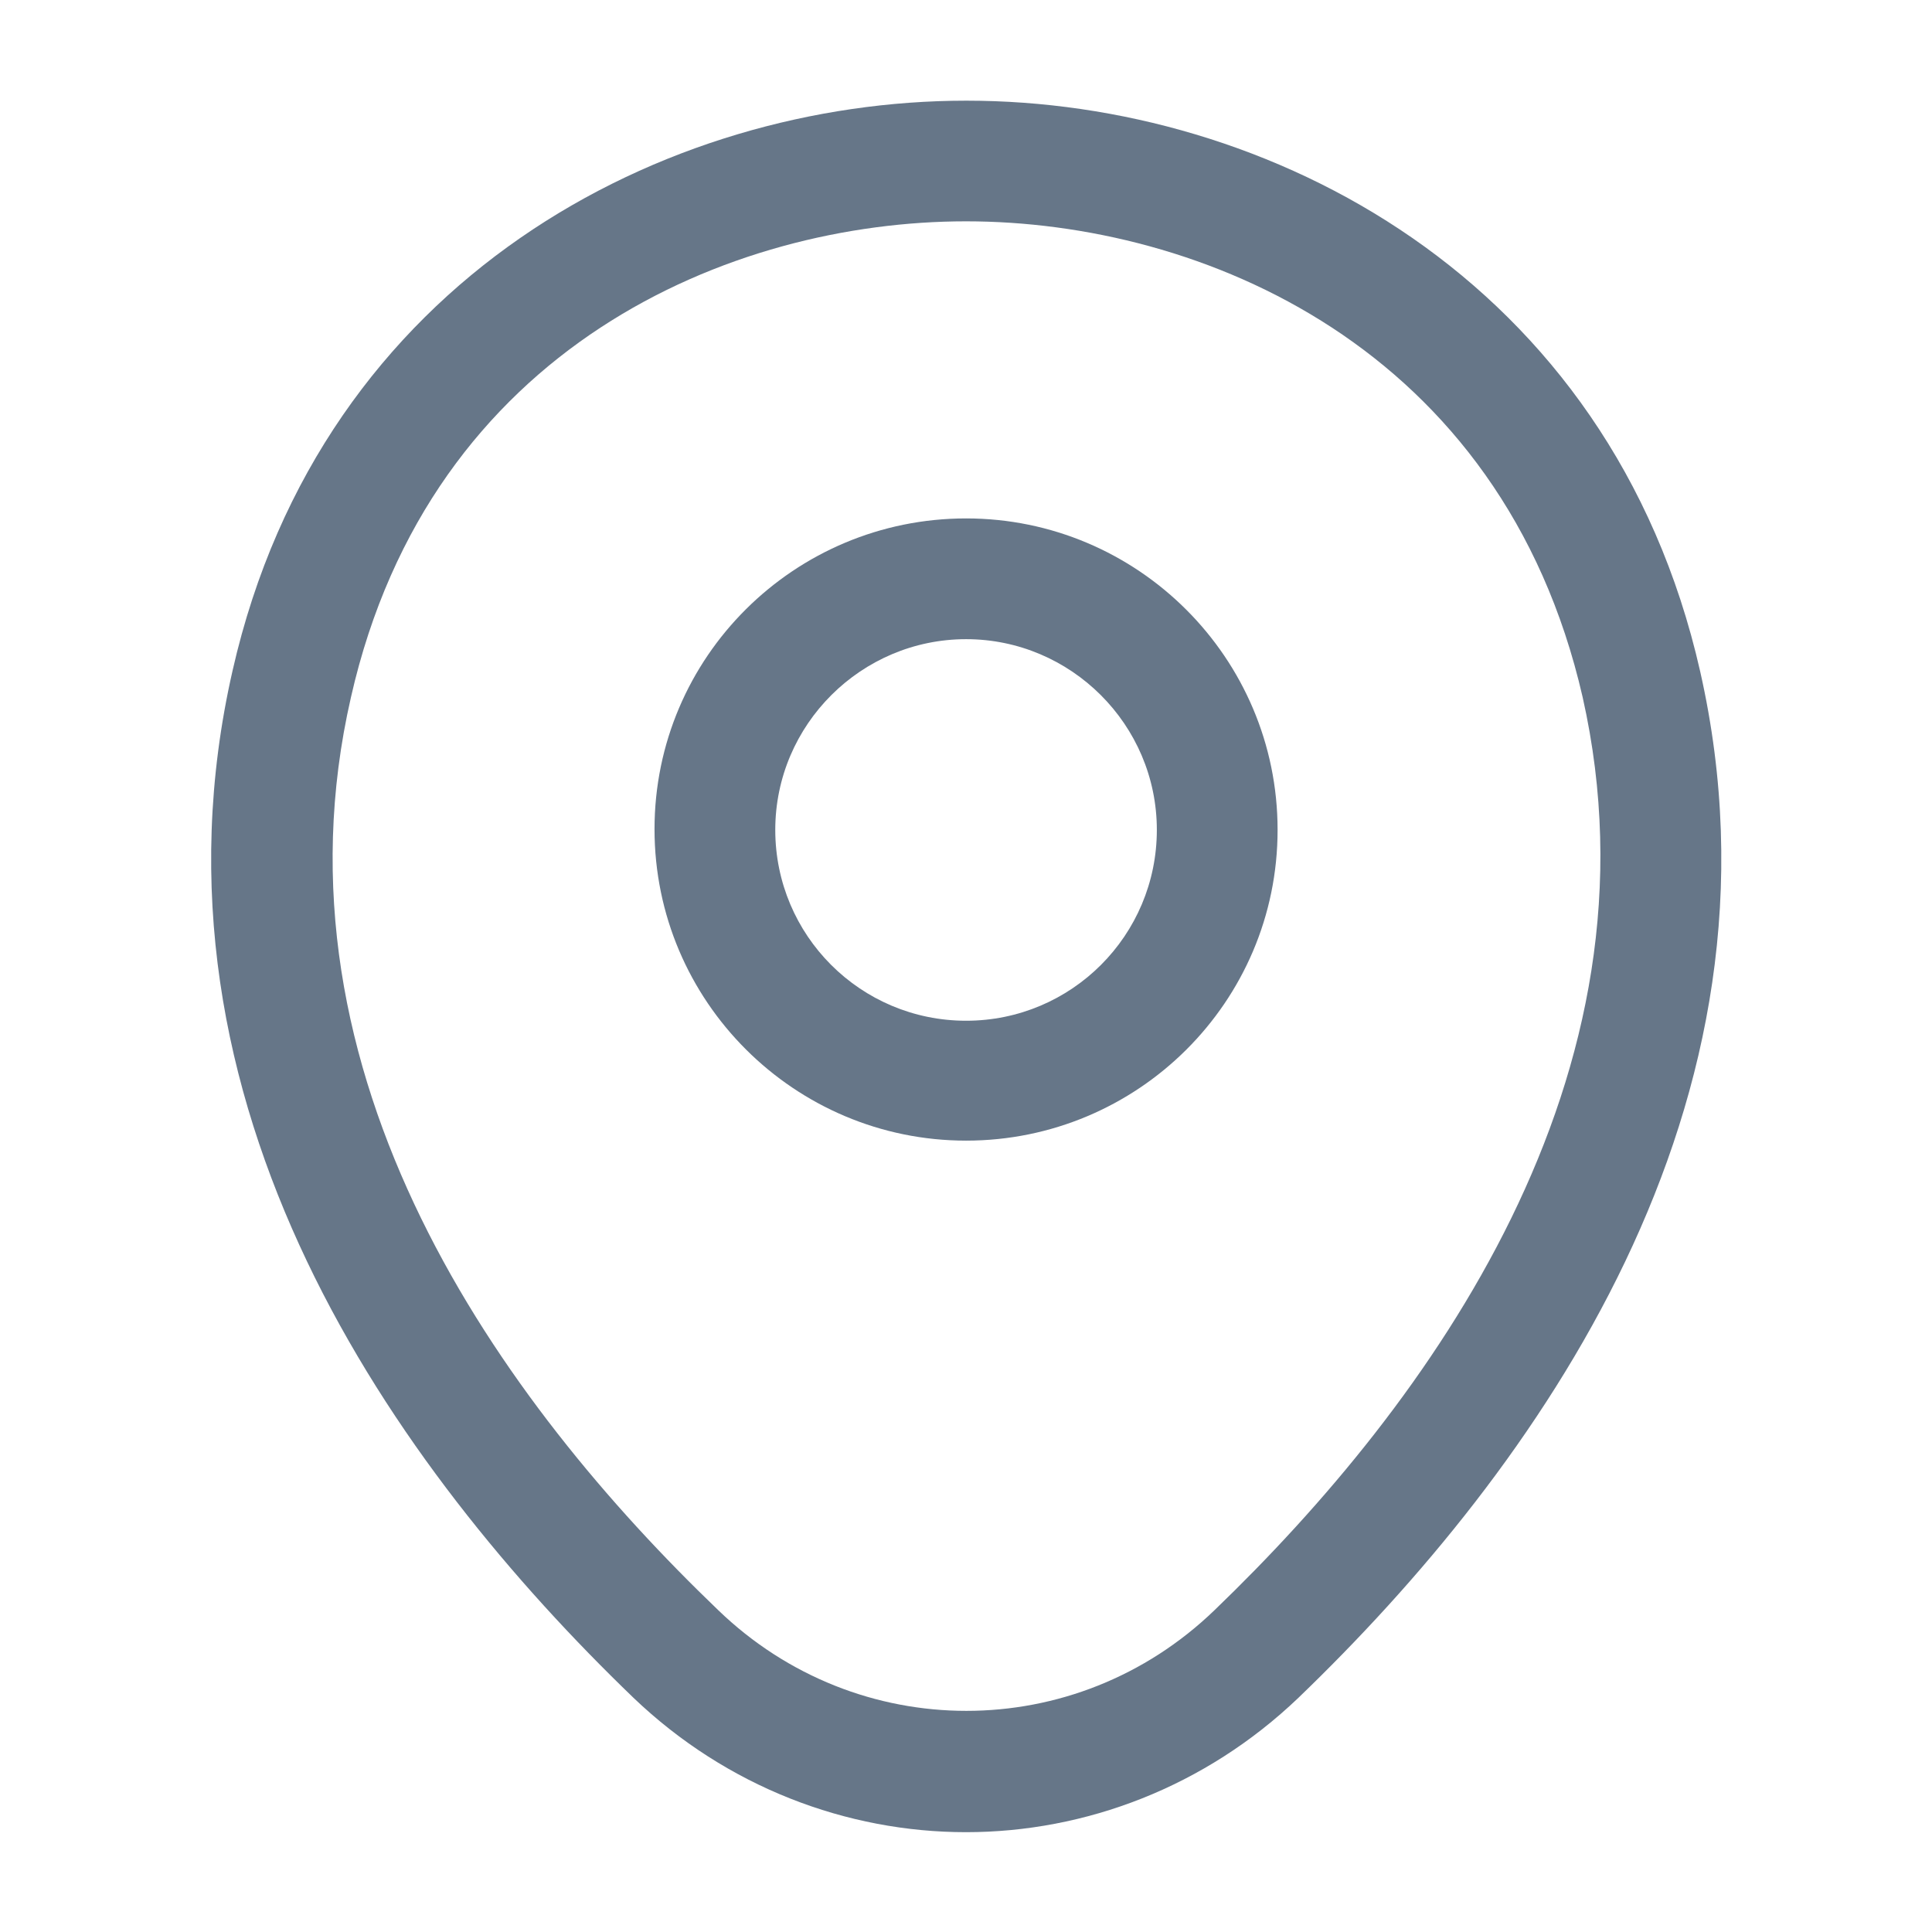 <svg width="18" height="18" viewBox="0 0 18 18" fill="none" xmlns="http://www.w3.org/2000/svg">
<path d="M9.001 10.627C7.403 10.627 6.098 9.33 6.098 7.725C6.098 6.12 7.403 4.83 9.001 4.83C10.598 4.83 11.903 6.127 11.903 7.732C11.903 9.337 10.598 10.627 9.001 10.627ZM9.001 5.955C8.026 5.955 7.223 6.75 7.223 7.732C7.223 8.715 8.018 9.51 9.001 9.51C9.983 9.51 10.778 8.715 10.778 7.732C10.778 6.75 9.976 5.955 9.001 5.955Z" fill="#667688"/>
<path d="M9 17.07C7.89 17.07 6.772 16.65 5.902 15.818C3.69 13.688 1.245 10.29 2.167 6.247C3 2.58 6.202 0.938 9 0.938C9 0.938 9 0.938 9.007 0.938C11.805 0.938 15.007 2.58 15.84 6.255C16.755 10.297 14.31 13.688 12.097 15.818C11.227 16.65 10.11 17.07 9 17.07ZM9 2.062C6.817 2.062 4.012 3.225 3.27 6.495C2.46 10.027 4.68 13.072 6.69 15C7.987 16.253 10.02 16.253 11.317 15C13.32 13.072 15.54 10.027 14.745 6.495C13.995 3.225 11.182 2.062 9 2.062Z" fill="#667688"/>
</svg>
